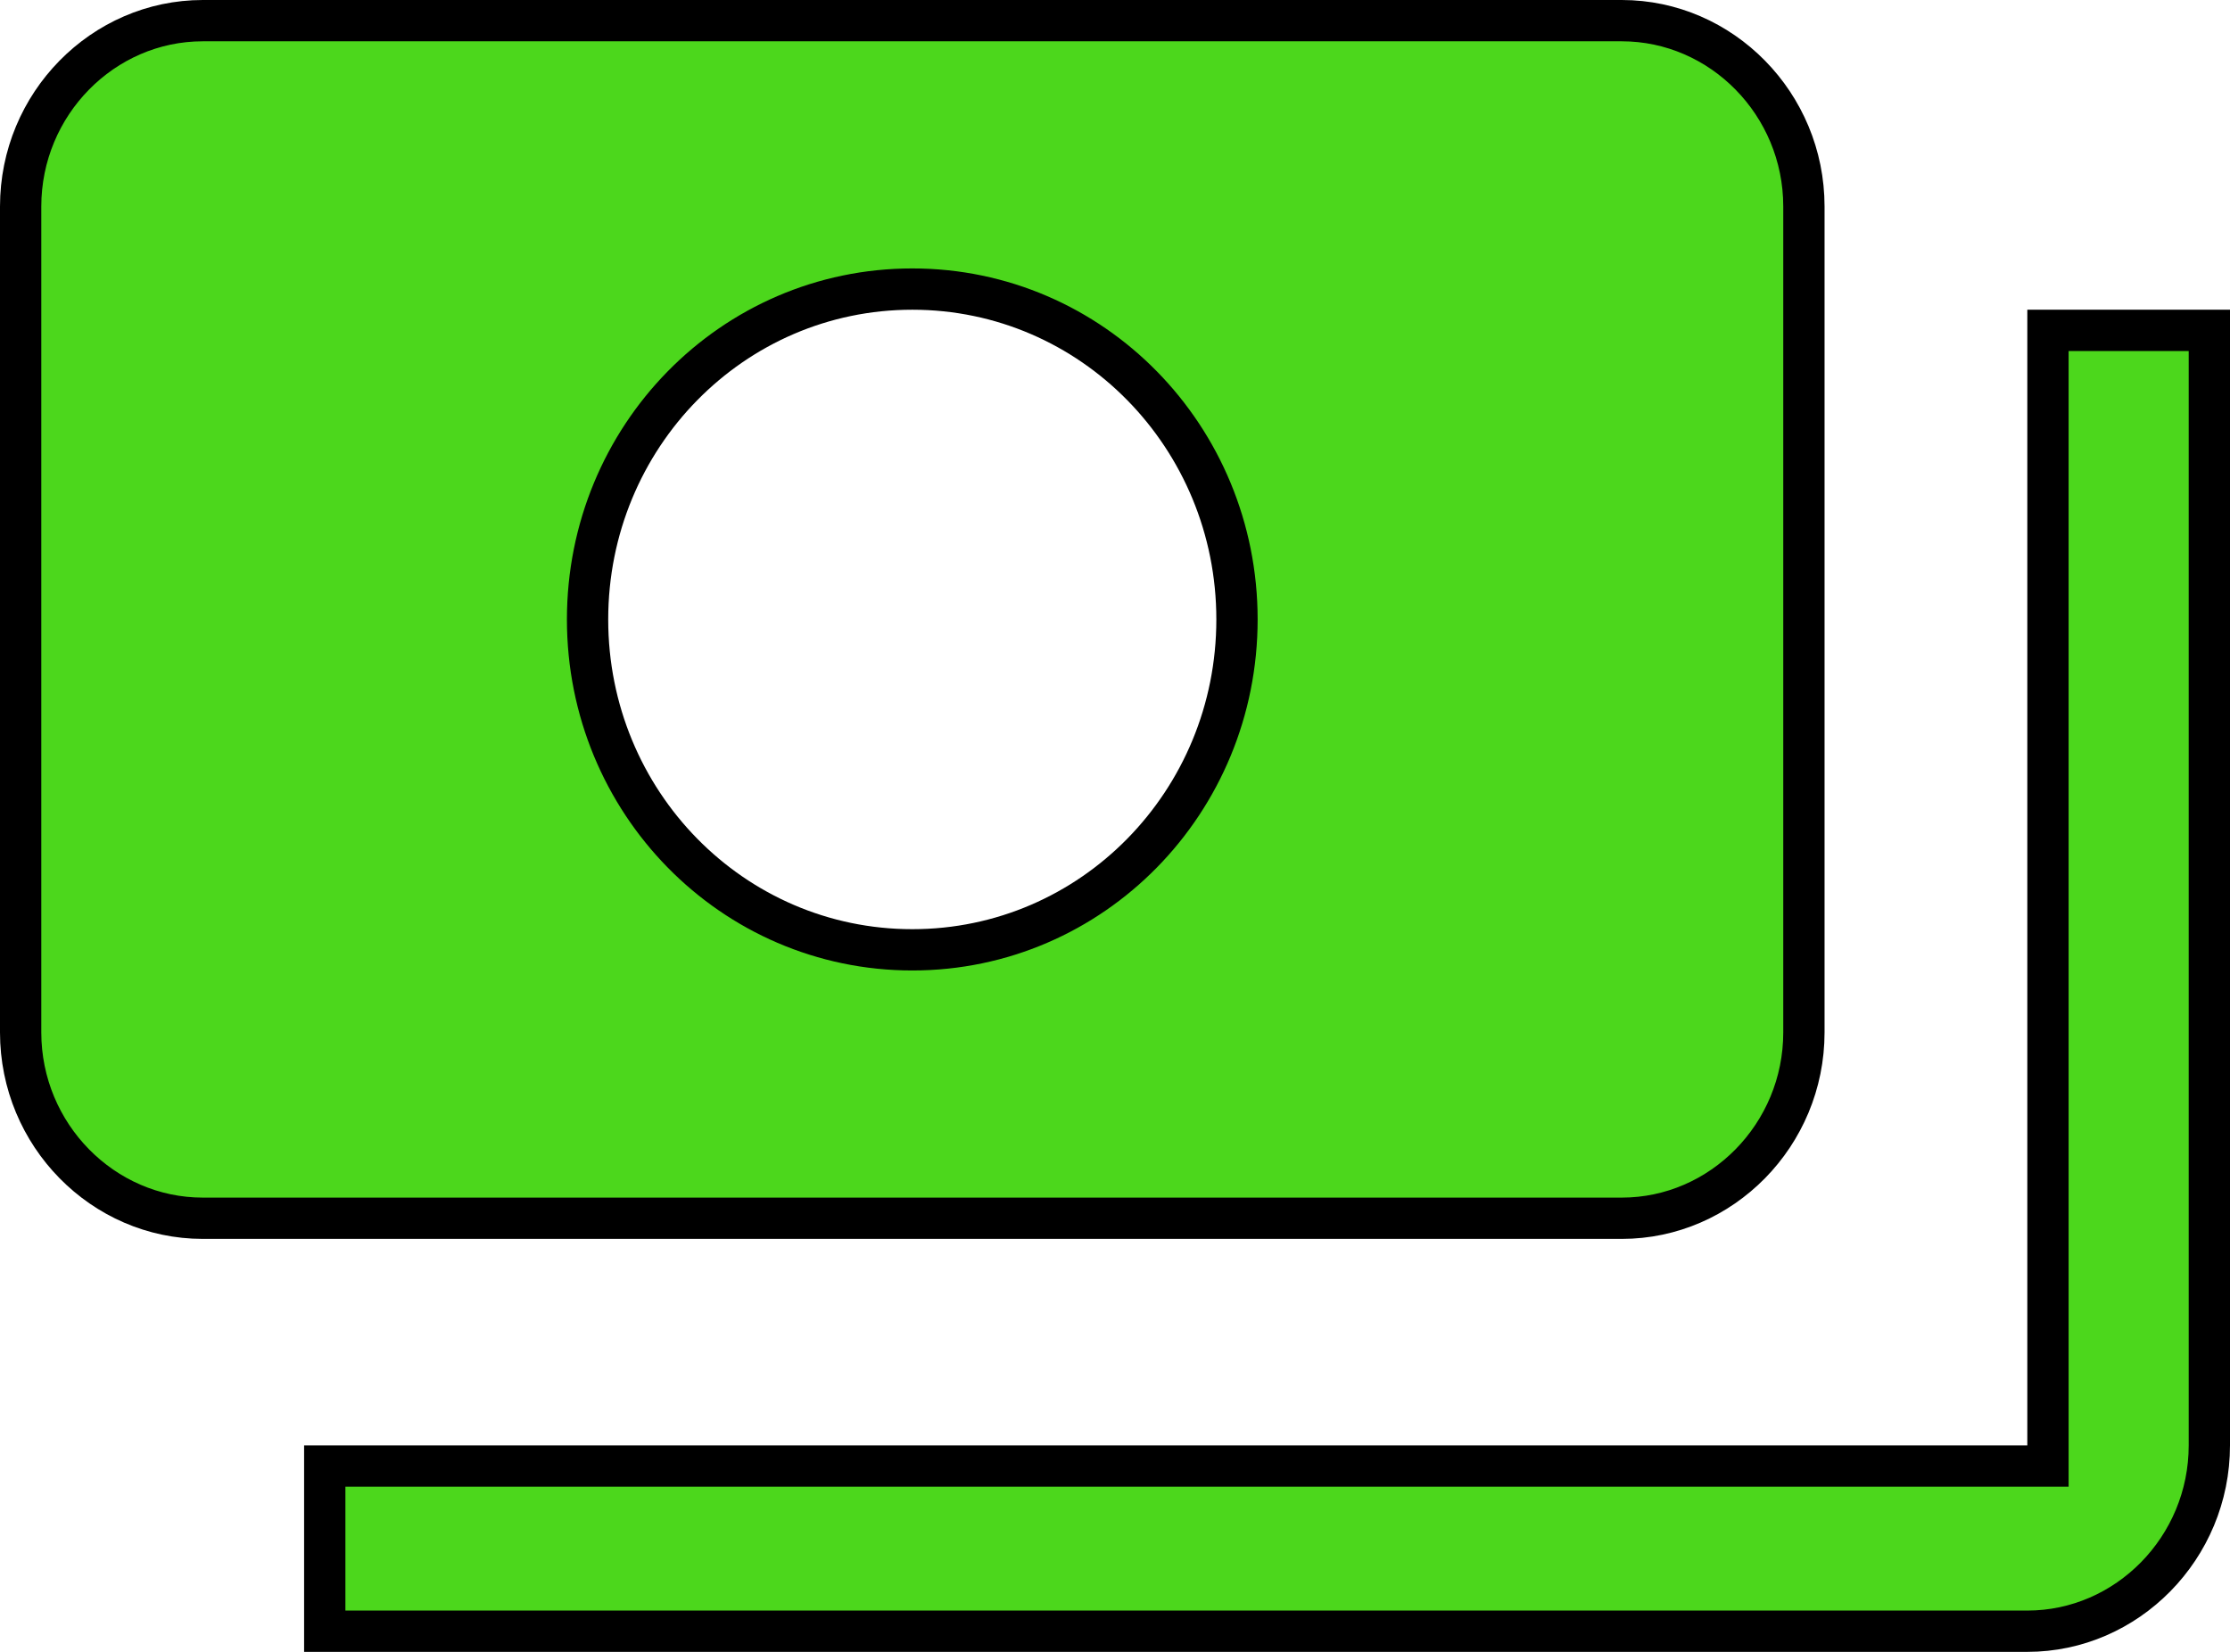 <svg width="27" height="20" viewBox="0 0 27 20" fill="none" xmlns="http://www.w3.org/2000/svg">
<path d="M24.796 17.5V4H26.75V17.5C26.75 18.741 25.753 19.75 24.546 19.75H3.932V17.75H24.546H24.796V17.5ZM21.841 2.5V12.5C21.841 13.741 20.844 14.75 19.636 14.75H2.455C1.247 14.75 0.25 13.741 0.25 12.5V2.5C0.25 1.259 1.247 0.25 2.455 0.25H19.636C20.844 0.25 21.841 1.259 21.841 2.5ZM7.114 7.5C7.114 9.709 8.866 11.5 11.046 11.5C13.225 11.5 14.977 9.709 14.977 7.5C14.977 5.291 13.225 3.5 11.046 3.5C8.866 3.5 7.114 5.291 7.114 7.5Z" fill="#4CD71C" stroke="black" stroke-width="0.5"/>
</svg>
